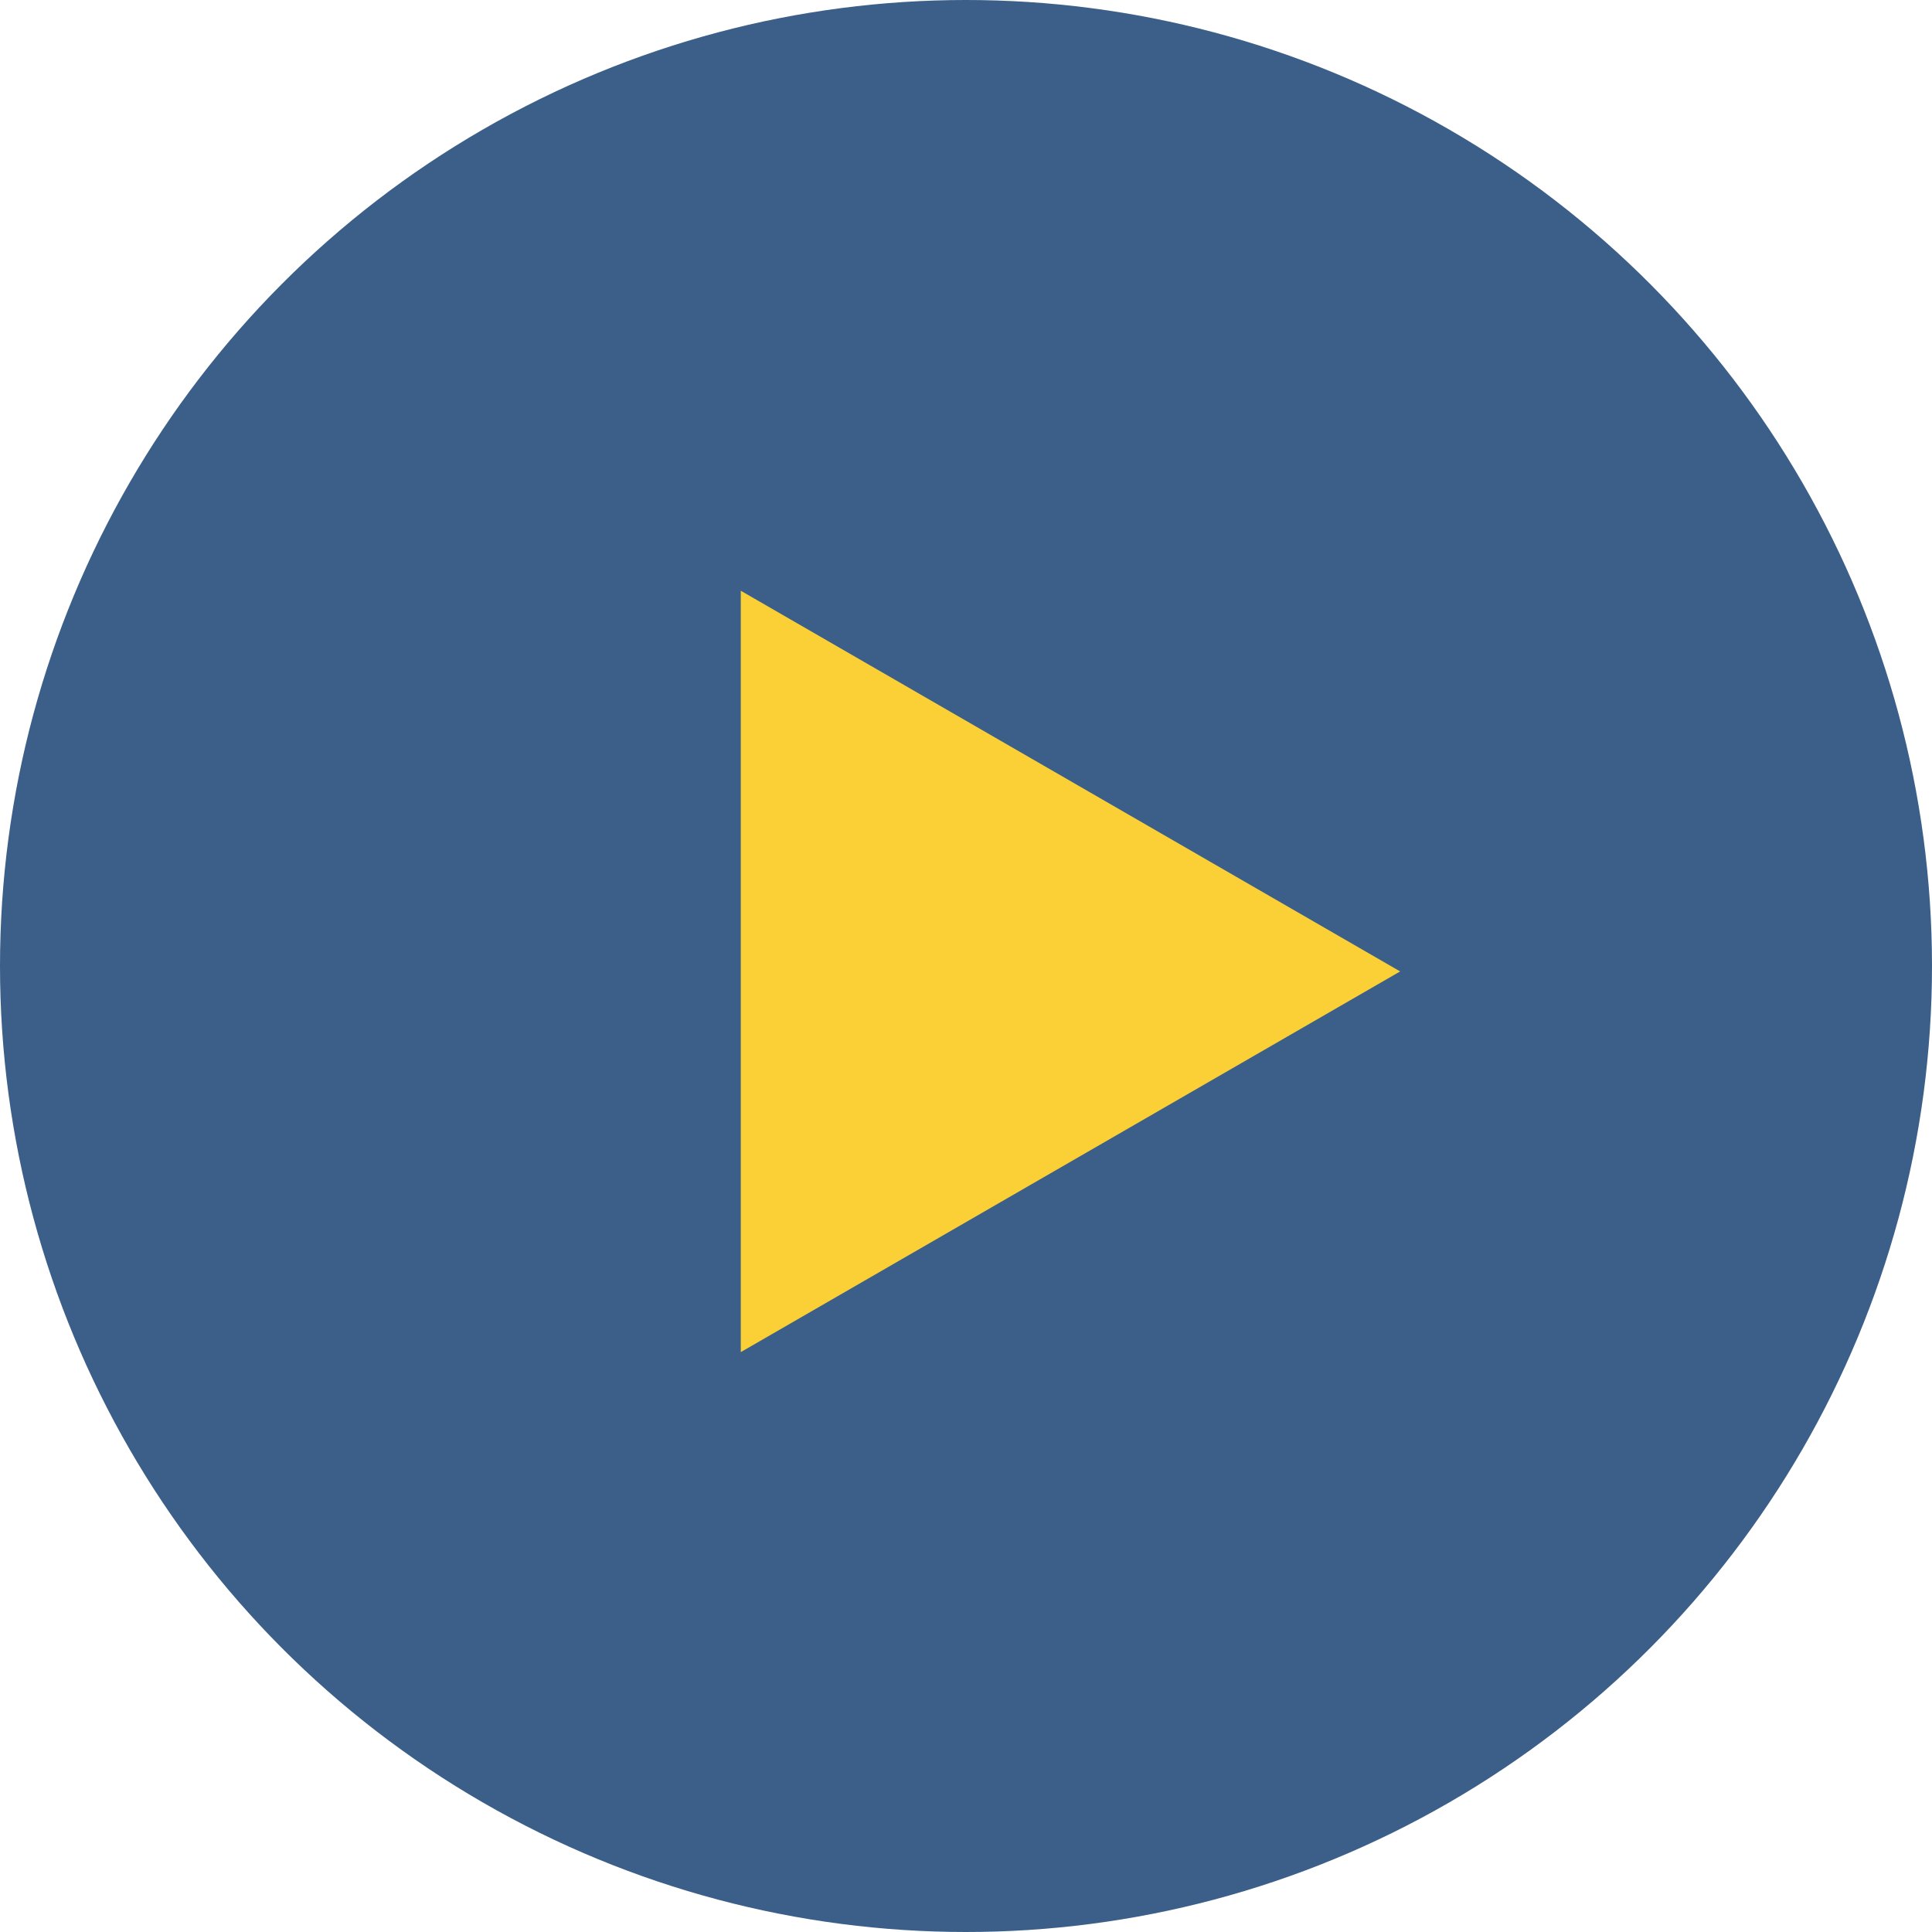 <svg width="21" height="21" viewBox="0 0 21 21" fill="none" xmlns="http://www.w3.org/2000/svg">
<circle opacity="0.8" cx="10.5" cy="10.5" r="10.5" fill="#0A386A"/>
<path d="M15.219 10.559L8.052 14.697L8.052 6.421L15.219 10.559Z" fill="#FBD036"/>
</svg>
